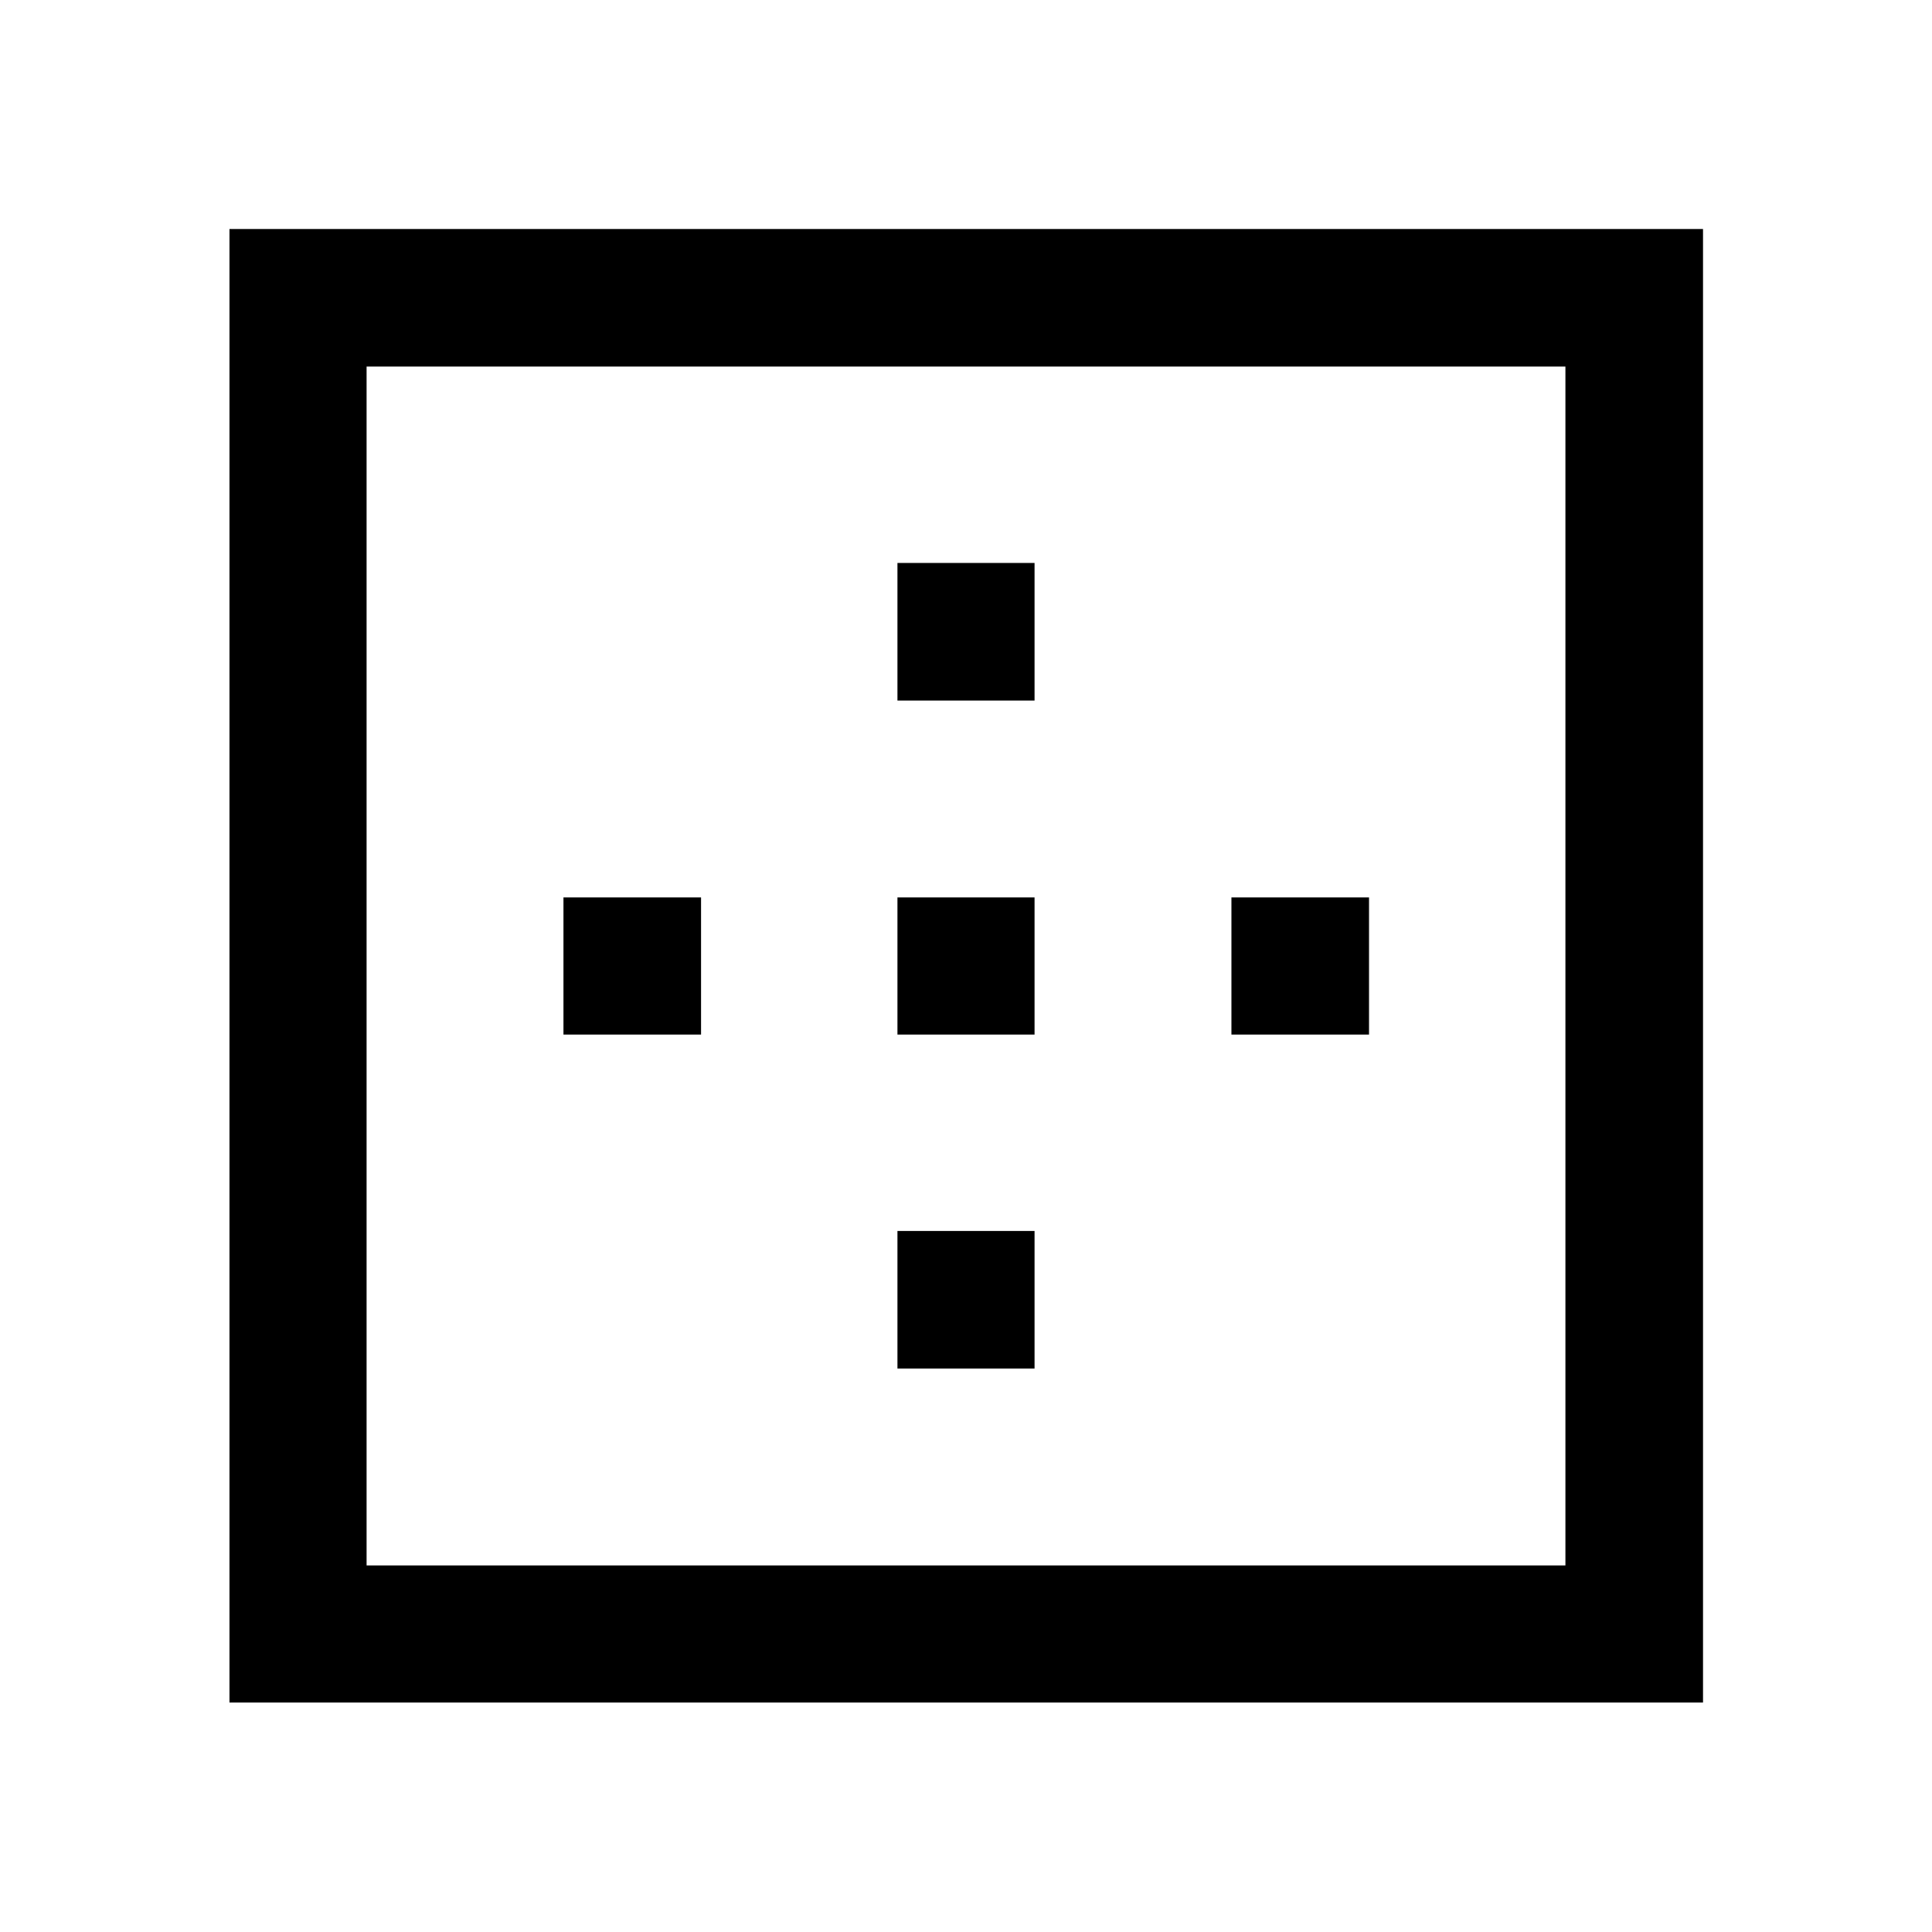 <svg xmlns="http://www.w3.org/2000/svg" width="48" height="48" viewBox="0 -960 960 960"><path d="M182.152-182.152h595.696v-595.696H182.152v595.696Zm-68.13 68.13v-732.196h732.196v732.196H114.022Zm165.956-331.913v-68.13h68.37v68.13h-68.37Zm165.957 165.957v-68.37h68.13v68.37h-68.13Zm0-165.957v-68.13h68.13v68.13h-68.13Zm0-165.956v-68.37h68.13v68.37h-68.13Zm165.956 165.956v-68.13h68.37v68.13h-68.37Z"/></svg>